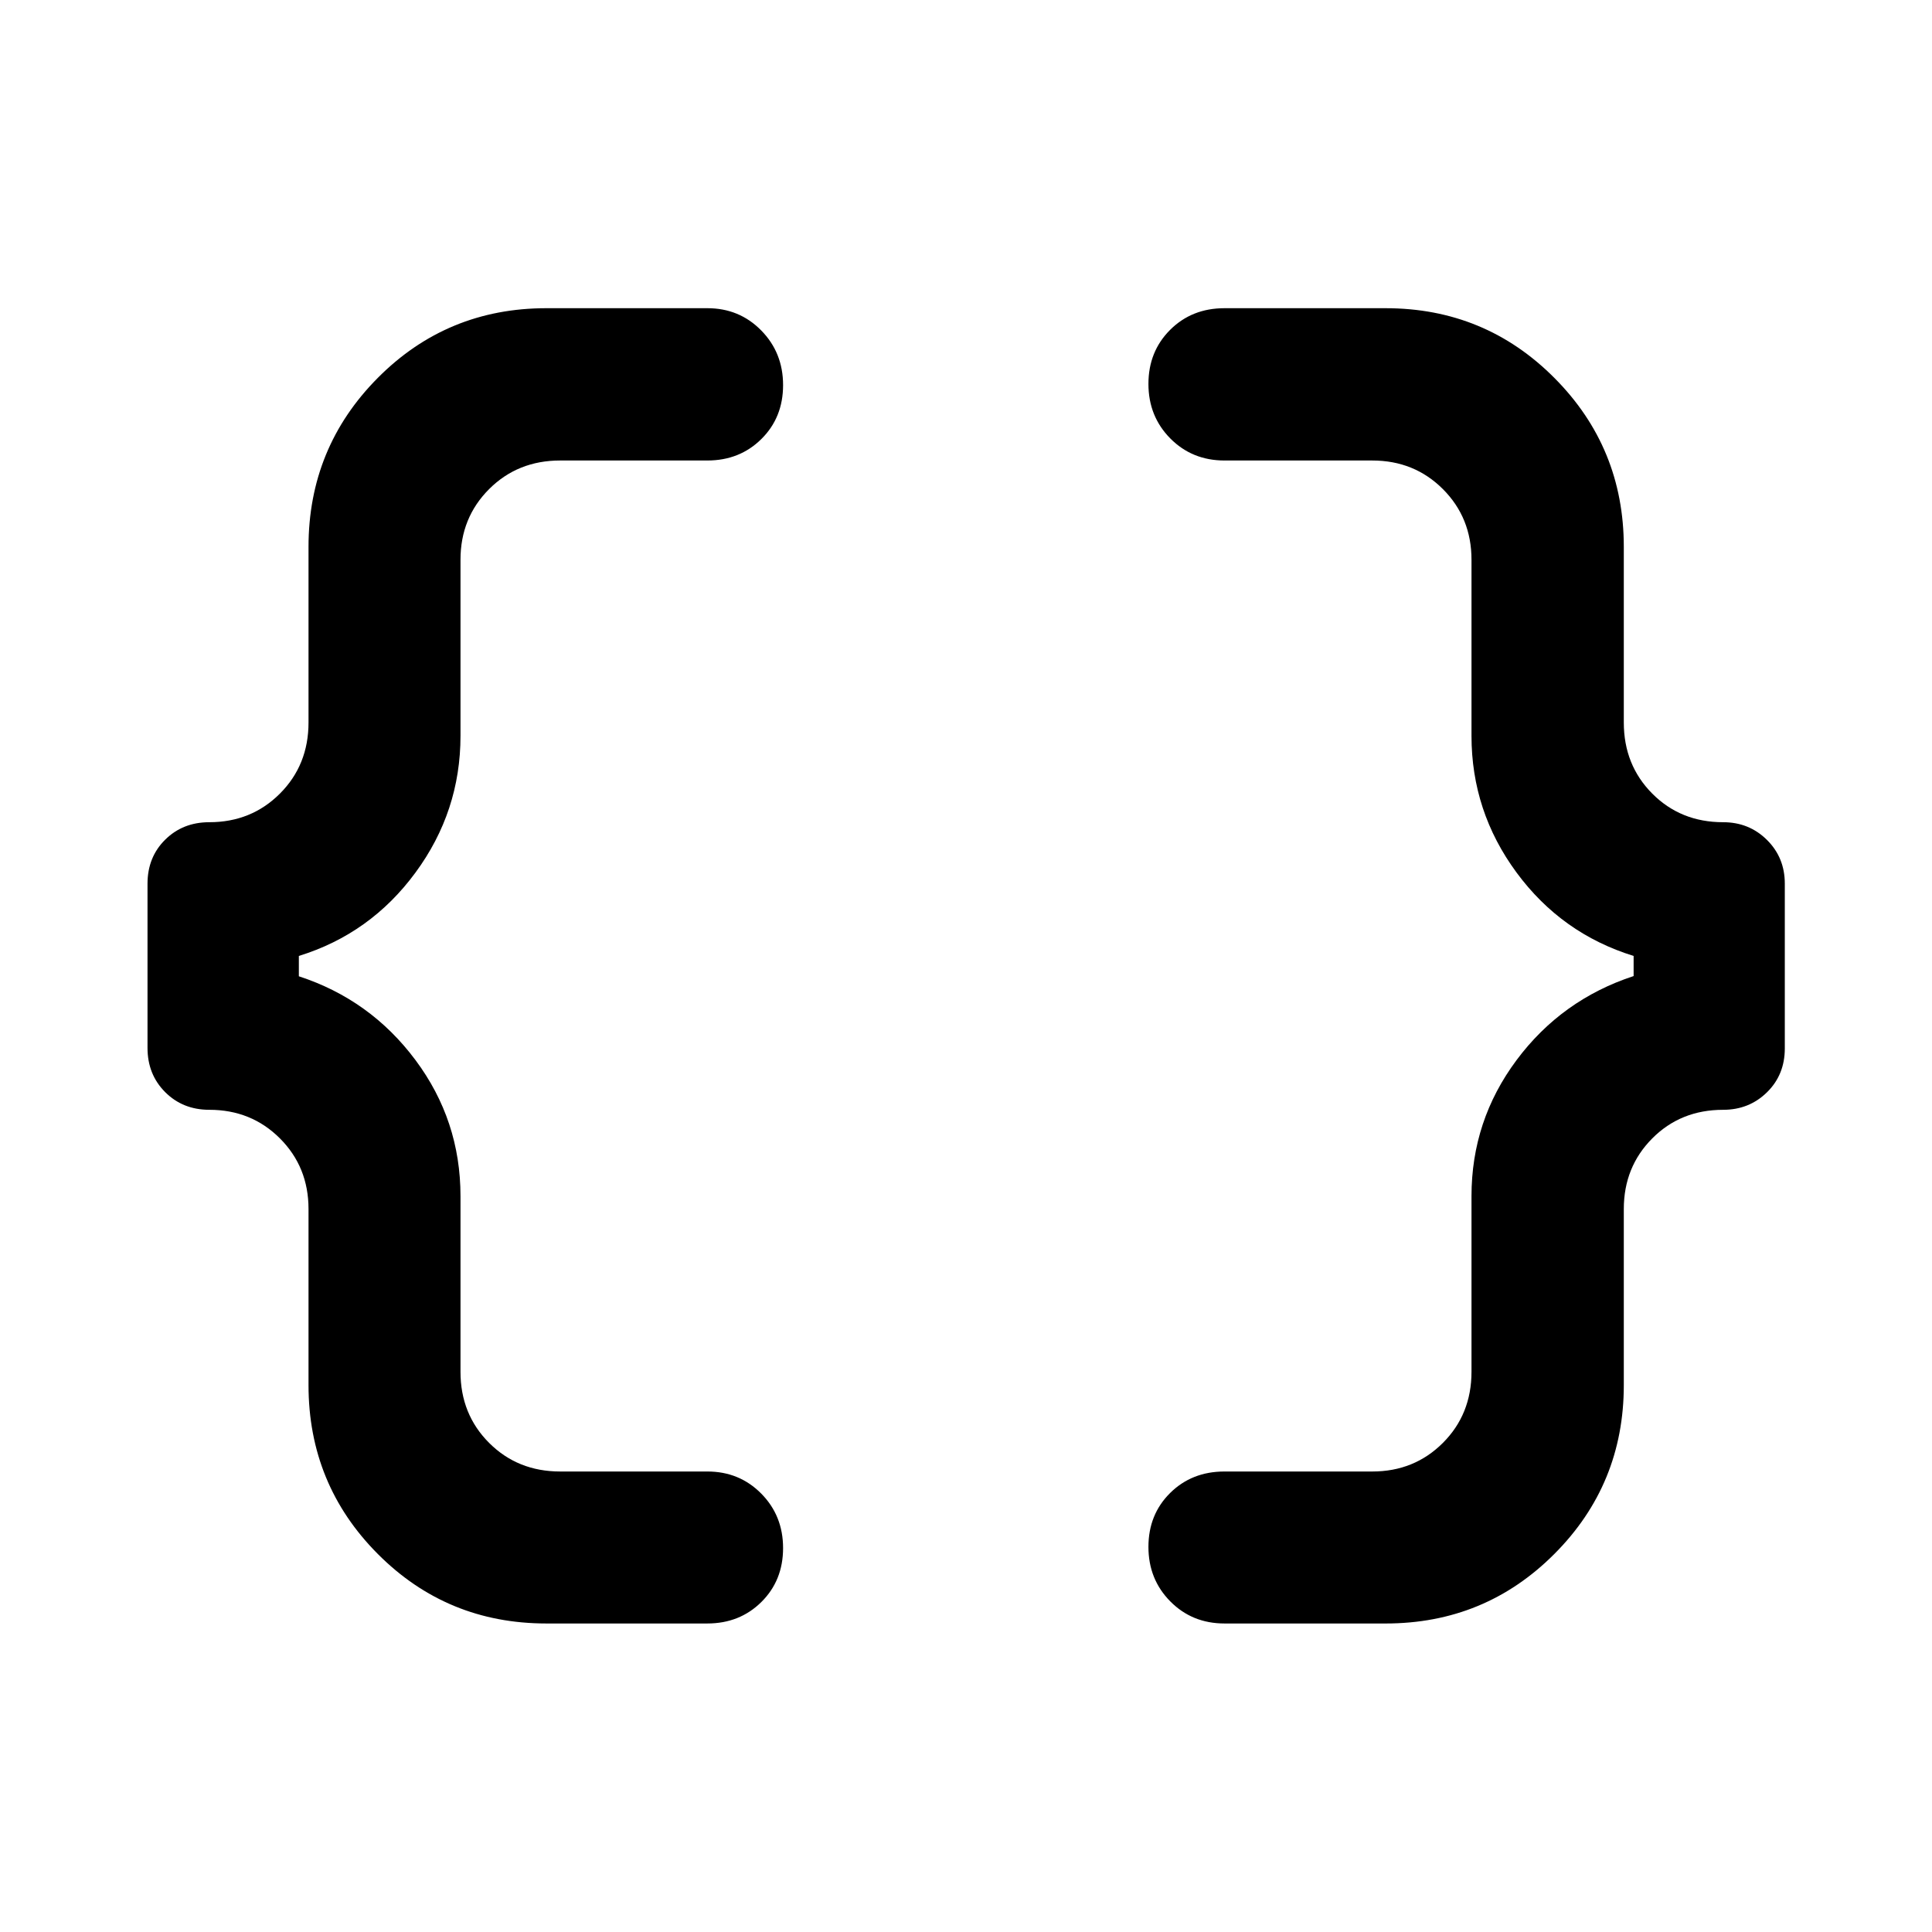 <svg xmlns="http://www.w3.org/2000/svg" viewBox="0 -960 960 960" width="32" height="32"><path d="M608.45-153.3q-16.08 0-26.94-10.98-10.86-10.97-10.86-27.08 0-16.1 10.78-26.78t27.02-10.68h73.43q20.87 0 35.09-14.22 14.21-14.22 14.21-35.31v-87.28q0-37.54 22.37-67.58 22.38-30.04 58.19-41.79v-10q-35.81-11.08-58.19-41.46-22.37-30.37-22.37-67.91v-87.51q0-20.87-14.21-35.09-14.22-14.21-35.09-14.21h-73.43q-16.08 0-26.94-10.97-10.86-10.98-10.86-27.08 0-16.11 10.78-26.87 10.78-10.76 27.02-10.76h80.05q49.39 0 83.87 34.65 34.49 34.65 34.49 83.95v87.27q0 21.1 14.14 35.32 14.14 14.22 35.23 14.22 12.91 0 21.77 8.8 8.86 8.79 8.86 21.71v81.91q0 13.09-8.86 21.78-8.86 8.7-21.77 8.7-21.09 0-35.23 14.21-14.14 14.22-14.14 35.09v87.51q0 49.3-34.49 83.87-34.48 34.57-83.87 34.57h-80.05Zm-336.95 0q-49.39 0-83.8-34.57-34.4-34.57-34.4-83.87v-87.51q0-20.87-14.21-35.09-14.21-14.21-35.08-14.21-13.17 0-21.94-8.78-8.77-8.79-8.77-21.97v-81.59q0-13.19 8.77-21.87 8.77-8.69 21.94-8.69 20.87 0 35.08-14.22 14.21-14.22 14.21-35.32v-87.27q0-49.3 34.4-83.95 34.41-34.65 83.8-34.65h79.97q15.93 0 26.78 11.06 10.86 11.05 10.86 27.16t-10.78 26.78q-10.78 10.68-26.86 10.68h-73.12q-21.09 0-35.31 14.21-14.22 14.22-14.22 35.09v87.51q0 37.58-22.39 67.98-22.38 30.41-57.93 41.39v10.11q35.55 11.61 57.93 41.61 22.39 30 22.39 67.65v87.28q0 21.09 14.22 35.31 14.22 14.22 35.31 14.22h73.12q15.93 0 26.78 10.97 10.86 10.98 10.86 27.08 0 16.11-10.78 26.79t-26.86 10.68H271.5Z"/></svg>